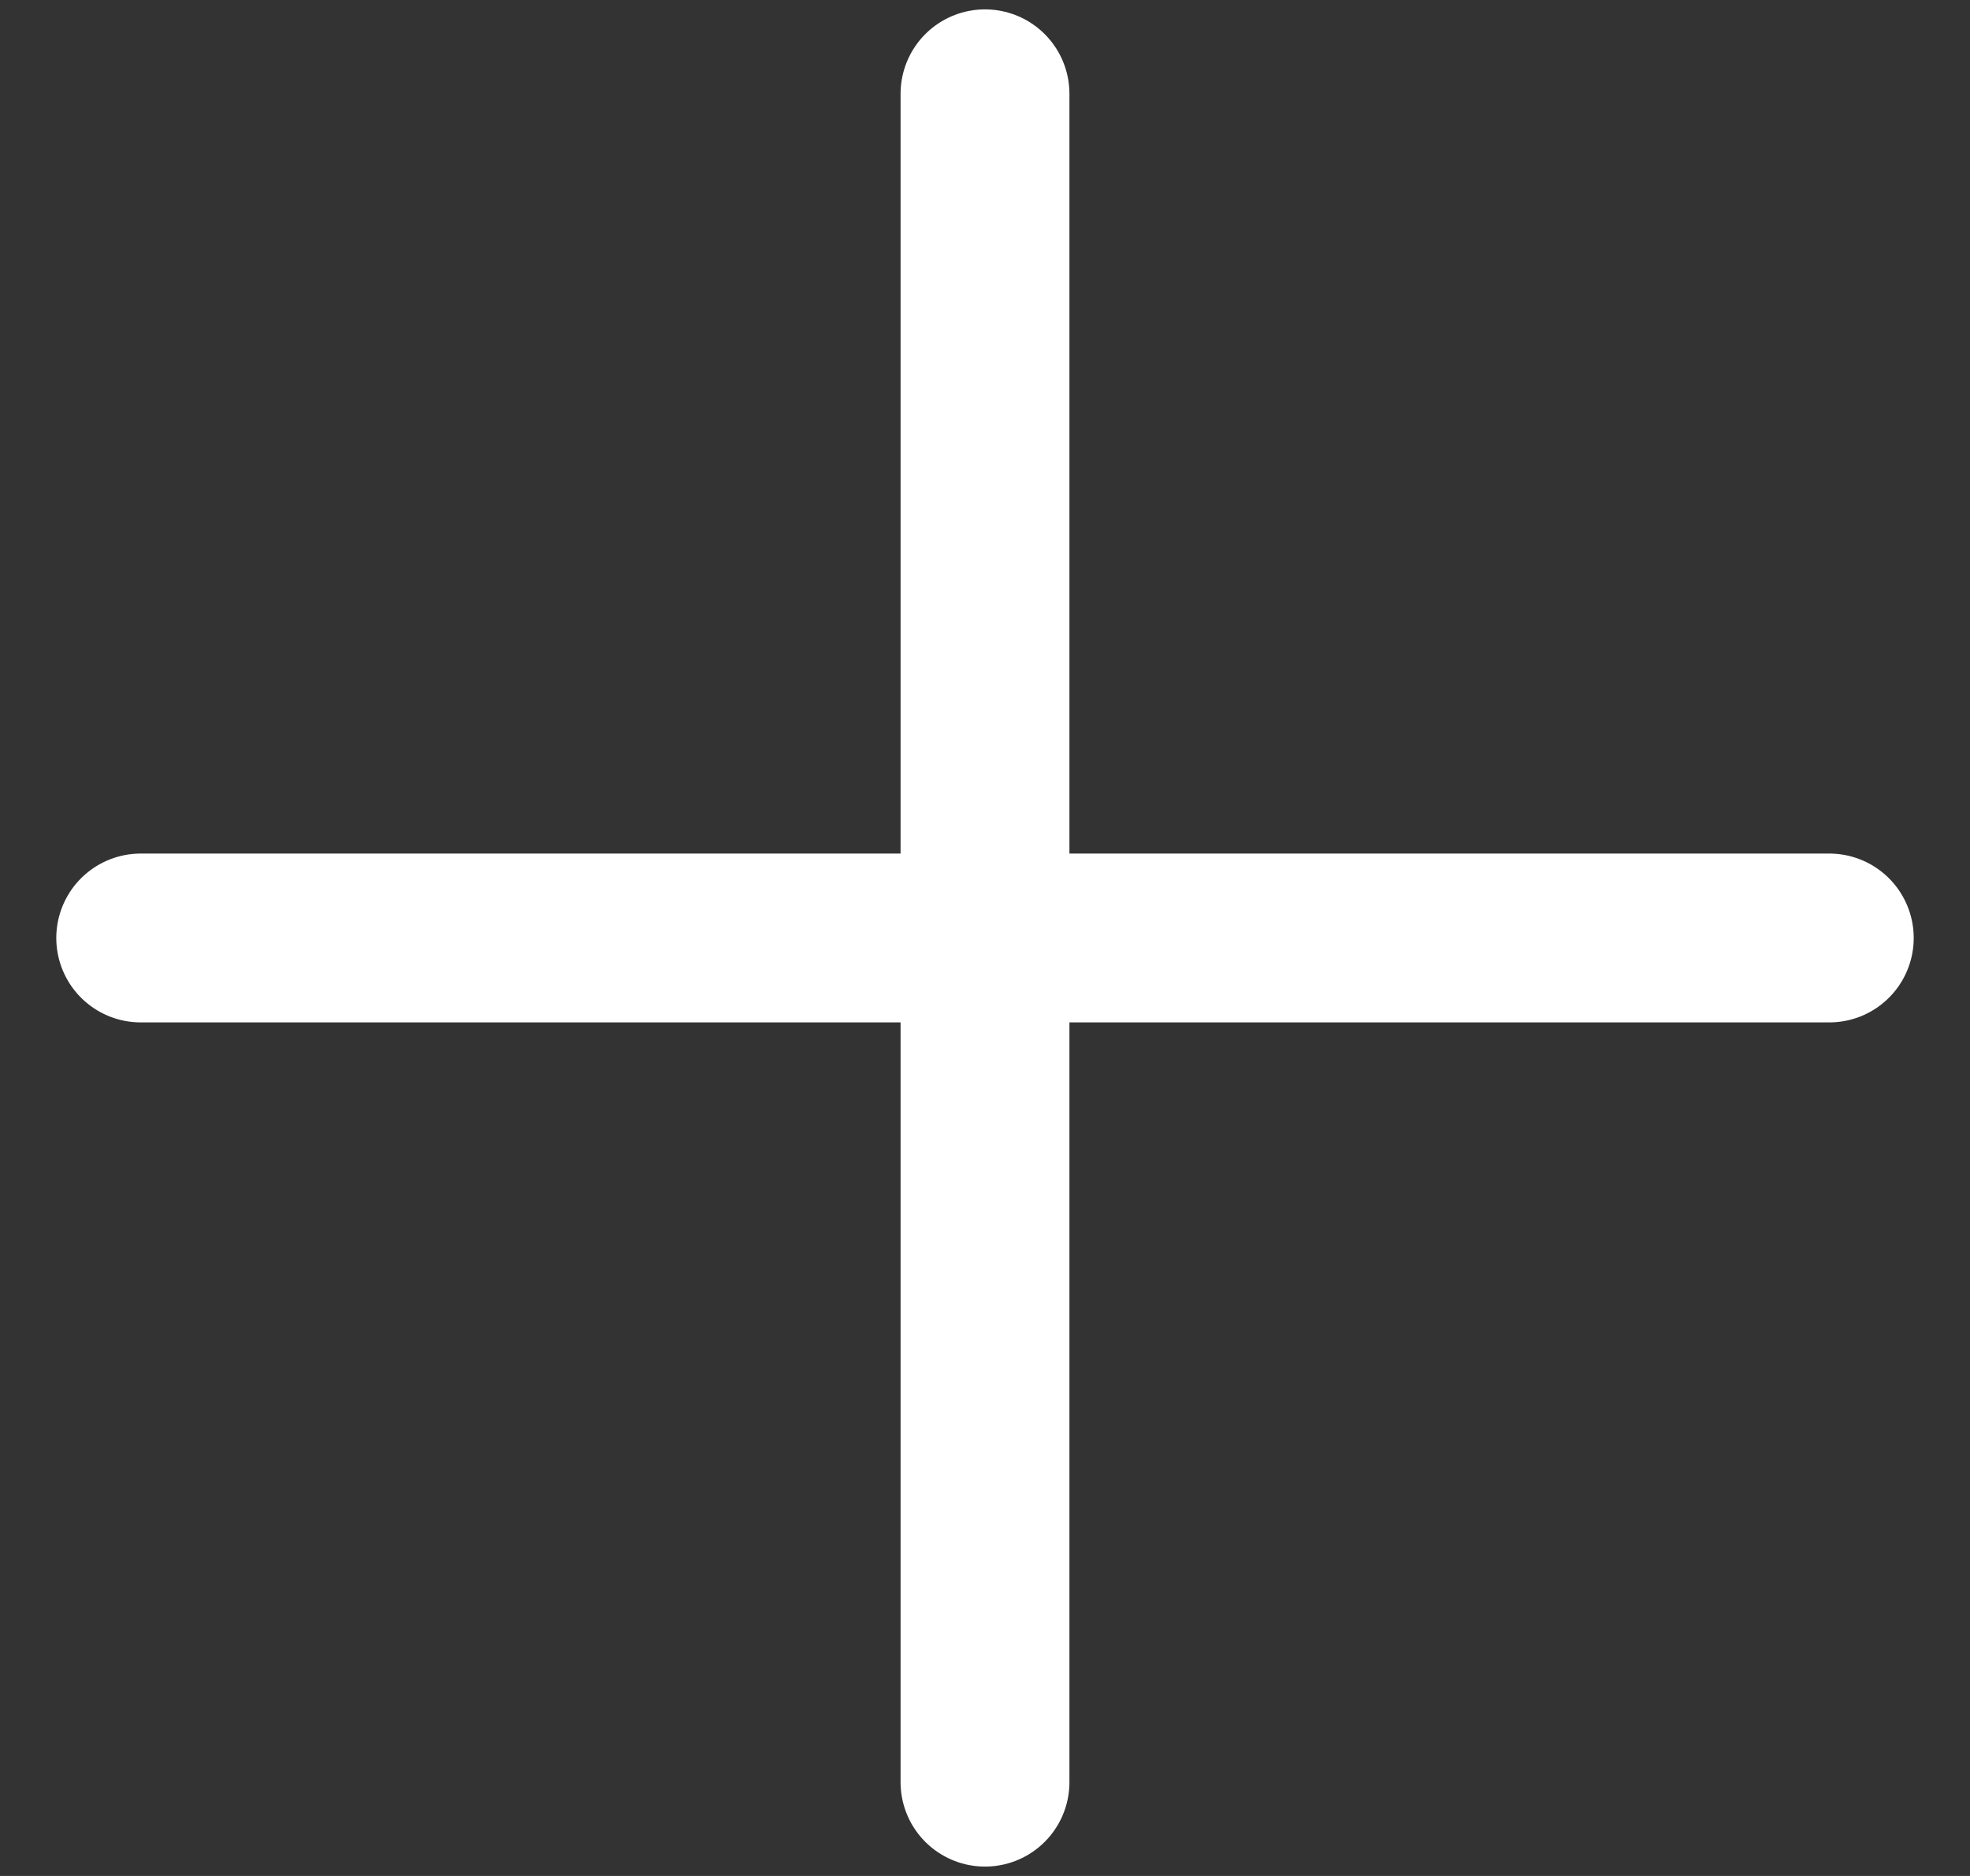 <svg width="21" height="20" viewBox="0 0 21 20" fill="none" xmlns="http://www.w3.org/2000/svg">
<rect x="0" y="0" width="21" height="20" fill="#333333" stroke="none"/>
<path d="M10.5 1V10M10.5 19V10M10.5 10H19.5M10.5 10H1.5" stroke="white" stroke-width="1.8" stroke-linecap="round" stroke-linejoin="round"/>
</svg>
